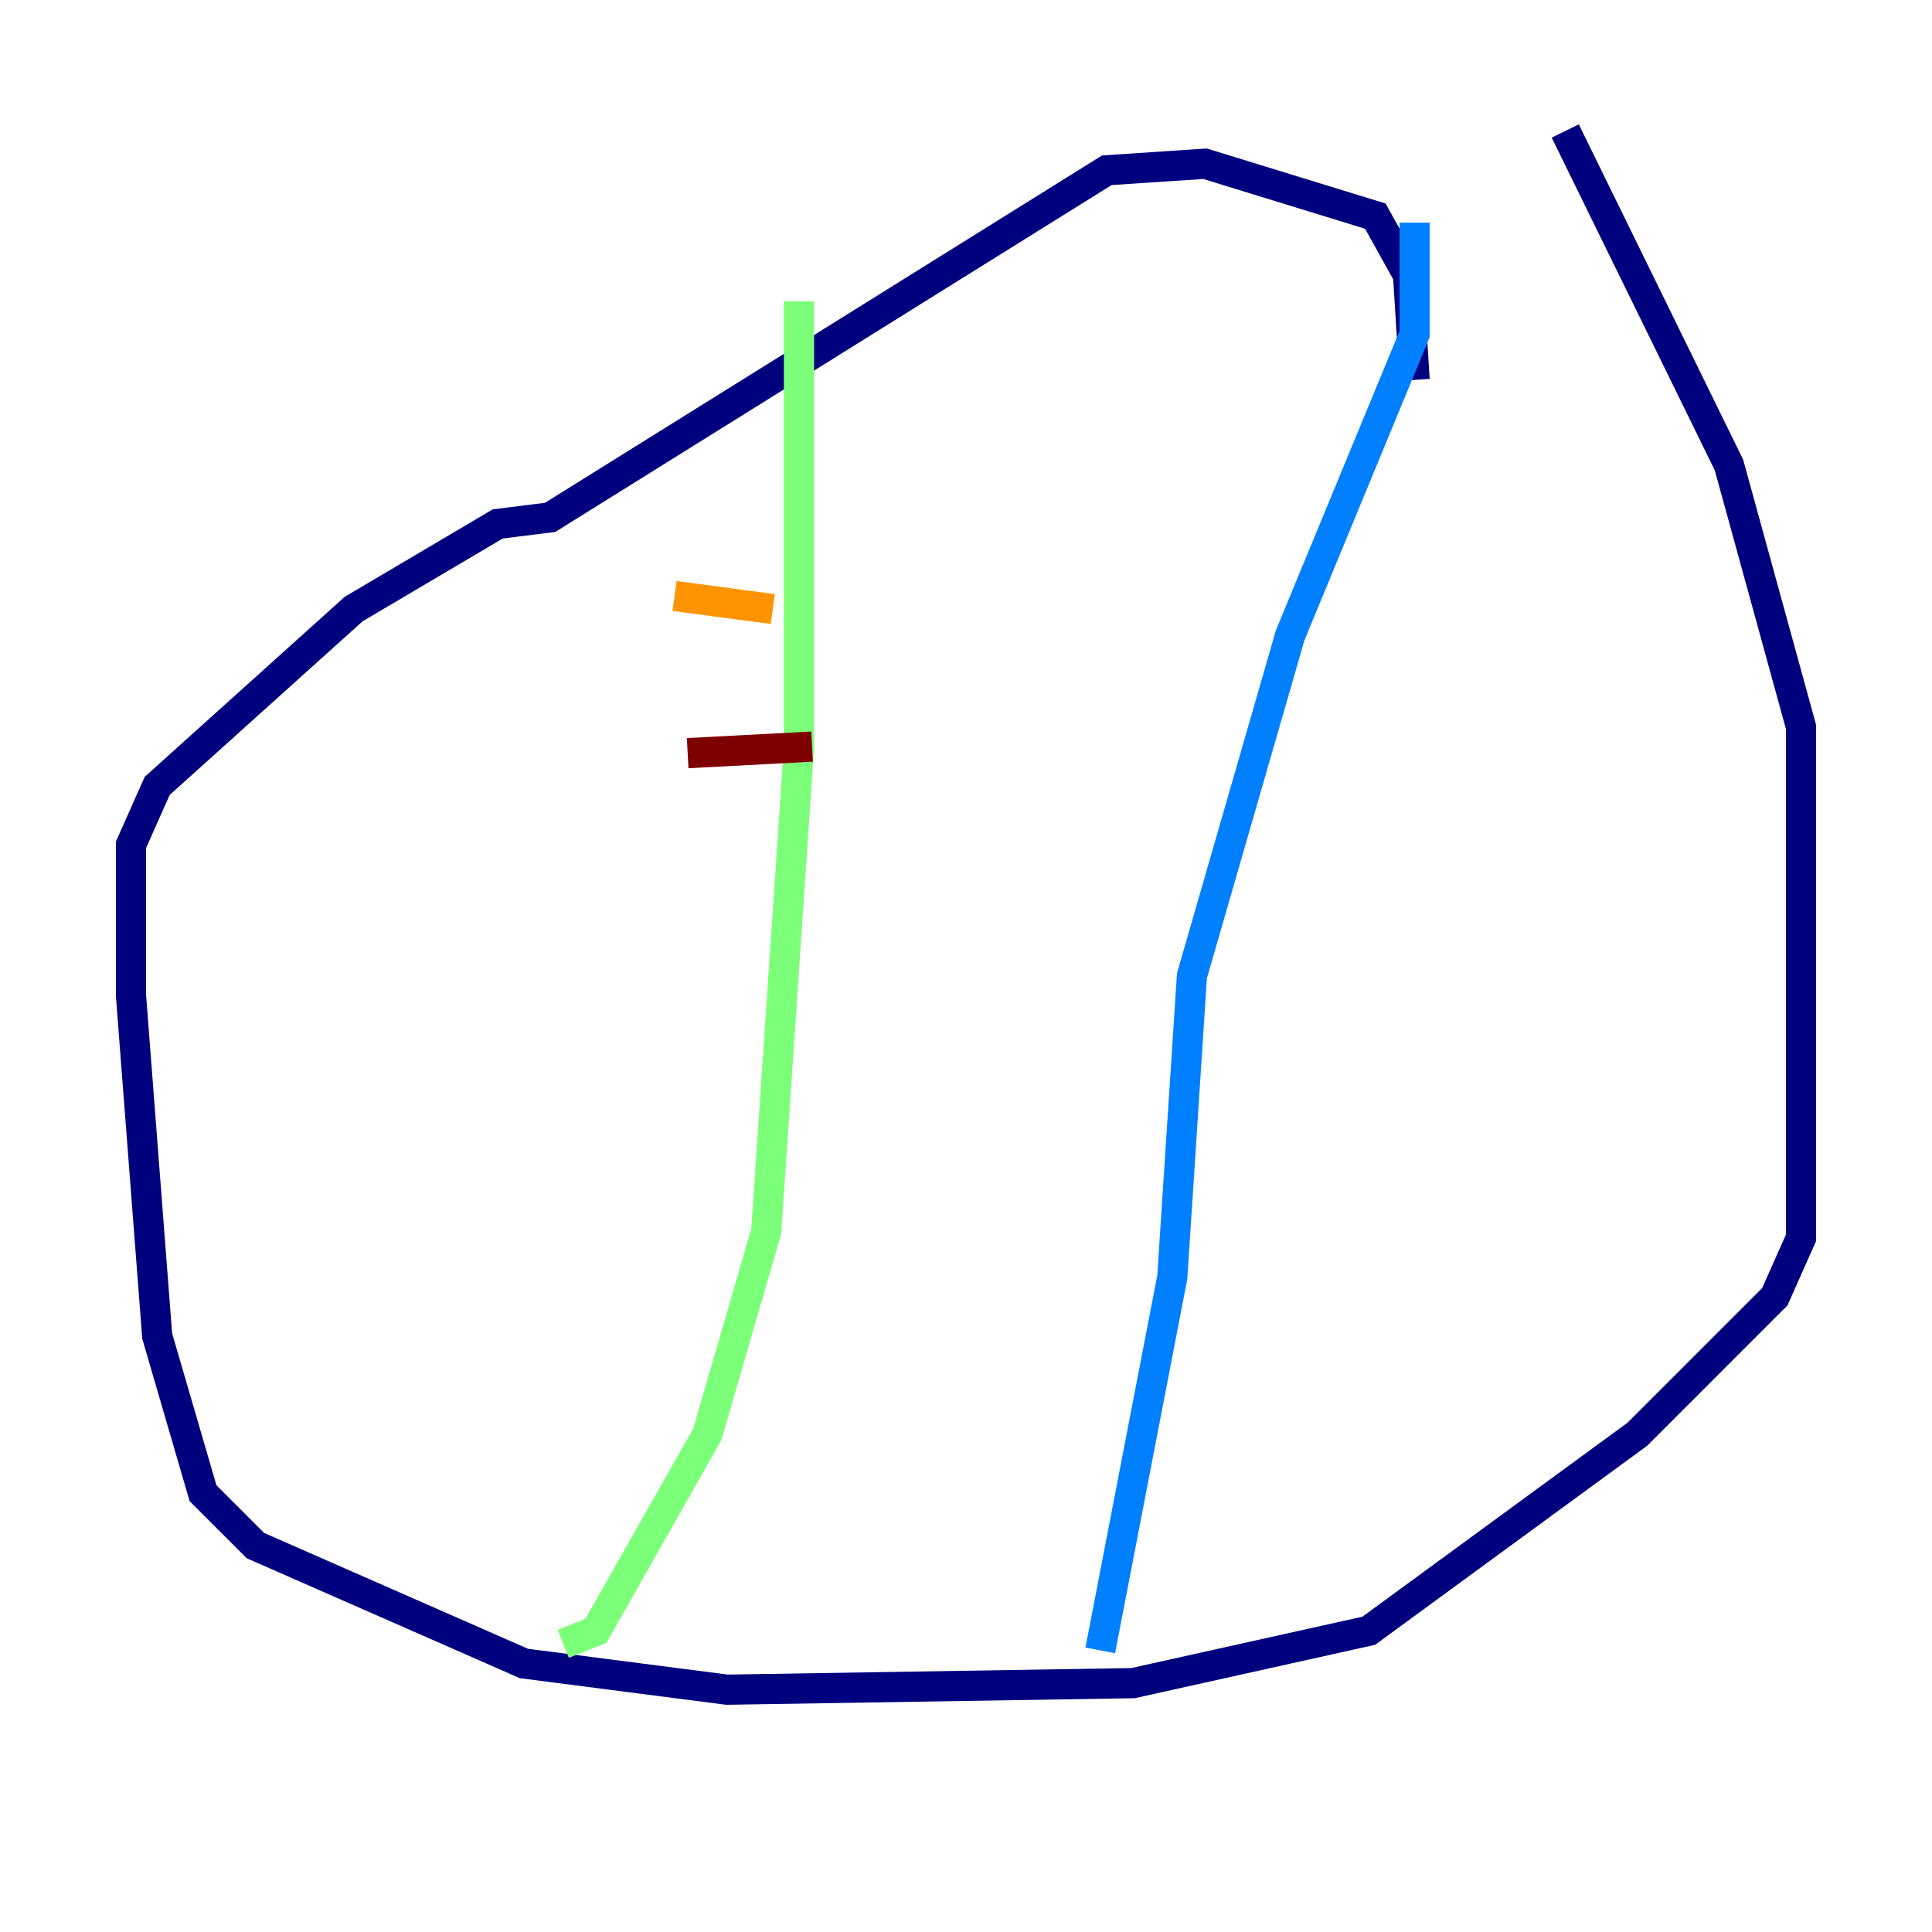 <?xml version="1.0" encoding="utf-8" ?>
<svg baseProfile="tiny" height="128" version="1.2" viewBox="0,0,128,128" width="128" xmlns="http://www.w3.org/2000/svg" xmlns:ev="http://www.w3.org/2001/xml-events" xmlns:xlink="http://www.w3.org/1999/xlink"><defs /><polyline fill="none" points="93.722,25.166 93.288,18.224 91.119,14.319 79.837,10.848 73.329,11.281 36.447,34.278 32.976,34.712 23.43,40.352 10.414,52.068 8.678,55.973 8.678,65.953 10.414,88.515 13.451,98.929 16.922,102.4 34.712,110.21 48.163,111.946 75.064,111.512 90.685,108.041 108.475,95.024 117.586,85.912 119.322,82.007 119.322,48.163 114.549,30.807 103.702,8.678" stroke="#00007f" stroke-width="2" /><polyline fill="none" points="93.722,14.752 93.722,22.129 85.478,42.088 78.969,64.651 77.668,84.61 72.895,109.342" stroke="#0080ff" stroke-width="2" /><polyline fill="none" points="37.315,108.909 39.485,108.041 46.861,95.024 50.766,81.573 52.936,49.464 52.936,19.959" stroke="#7cff79" stroke-width="2" /><polyline fill="none" points="51.2,40.352 44.691,39.485" stroke="#ff9400" stroke-width="2" /><polyline fill="none" points="53.803,49.464 45.559,49.898" stroke="#7f0000" stroke-width="2" /></svg>
